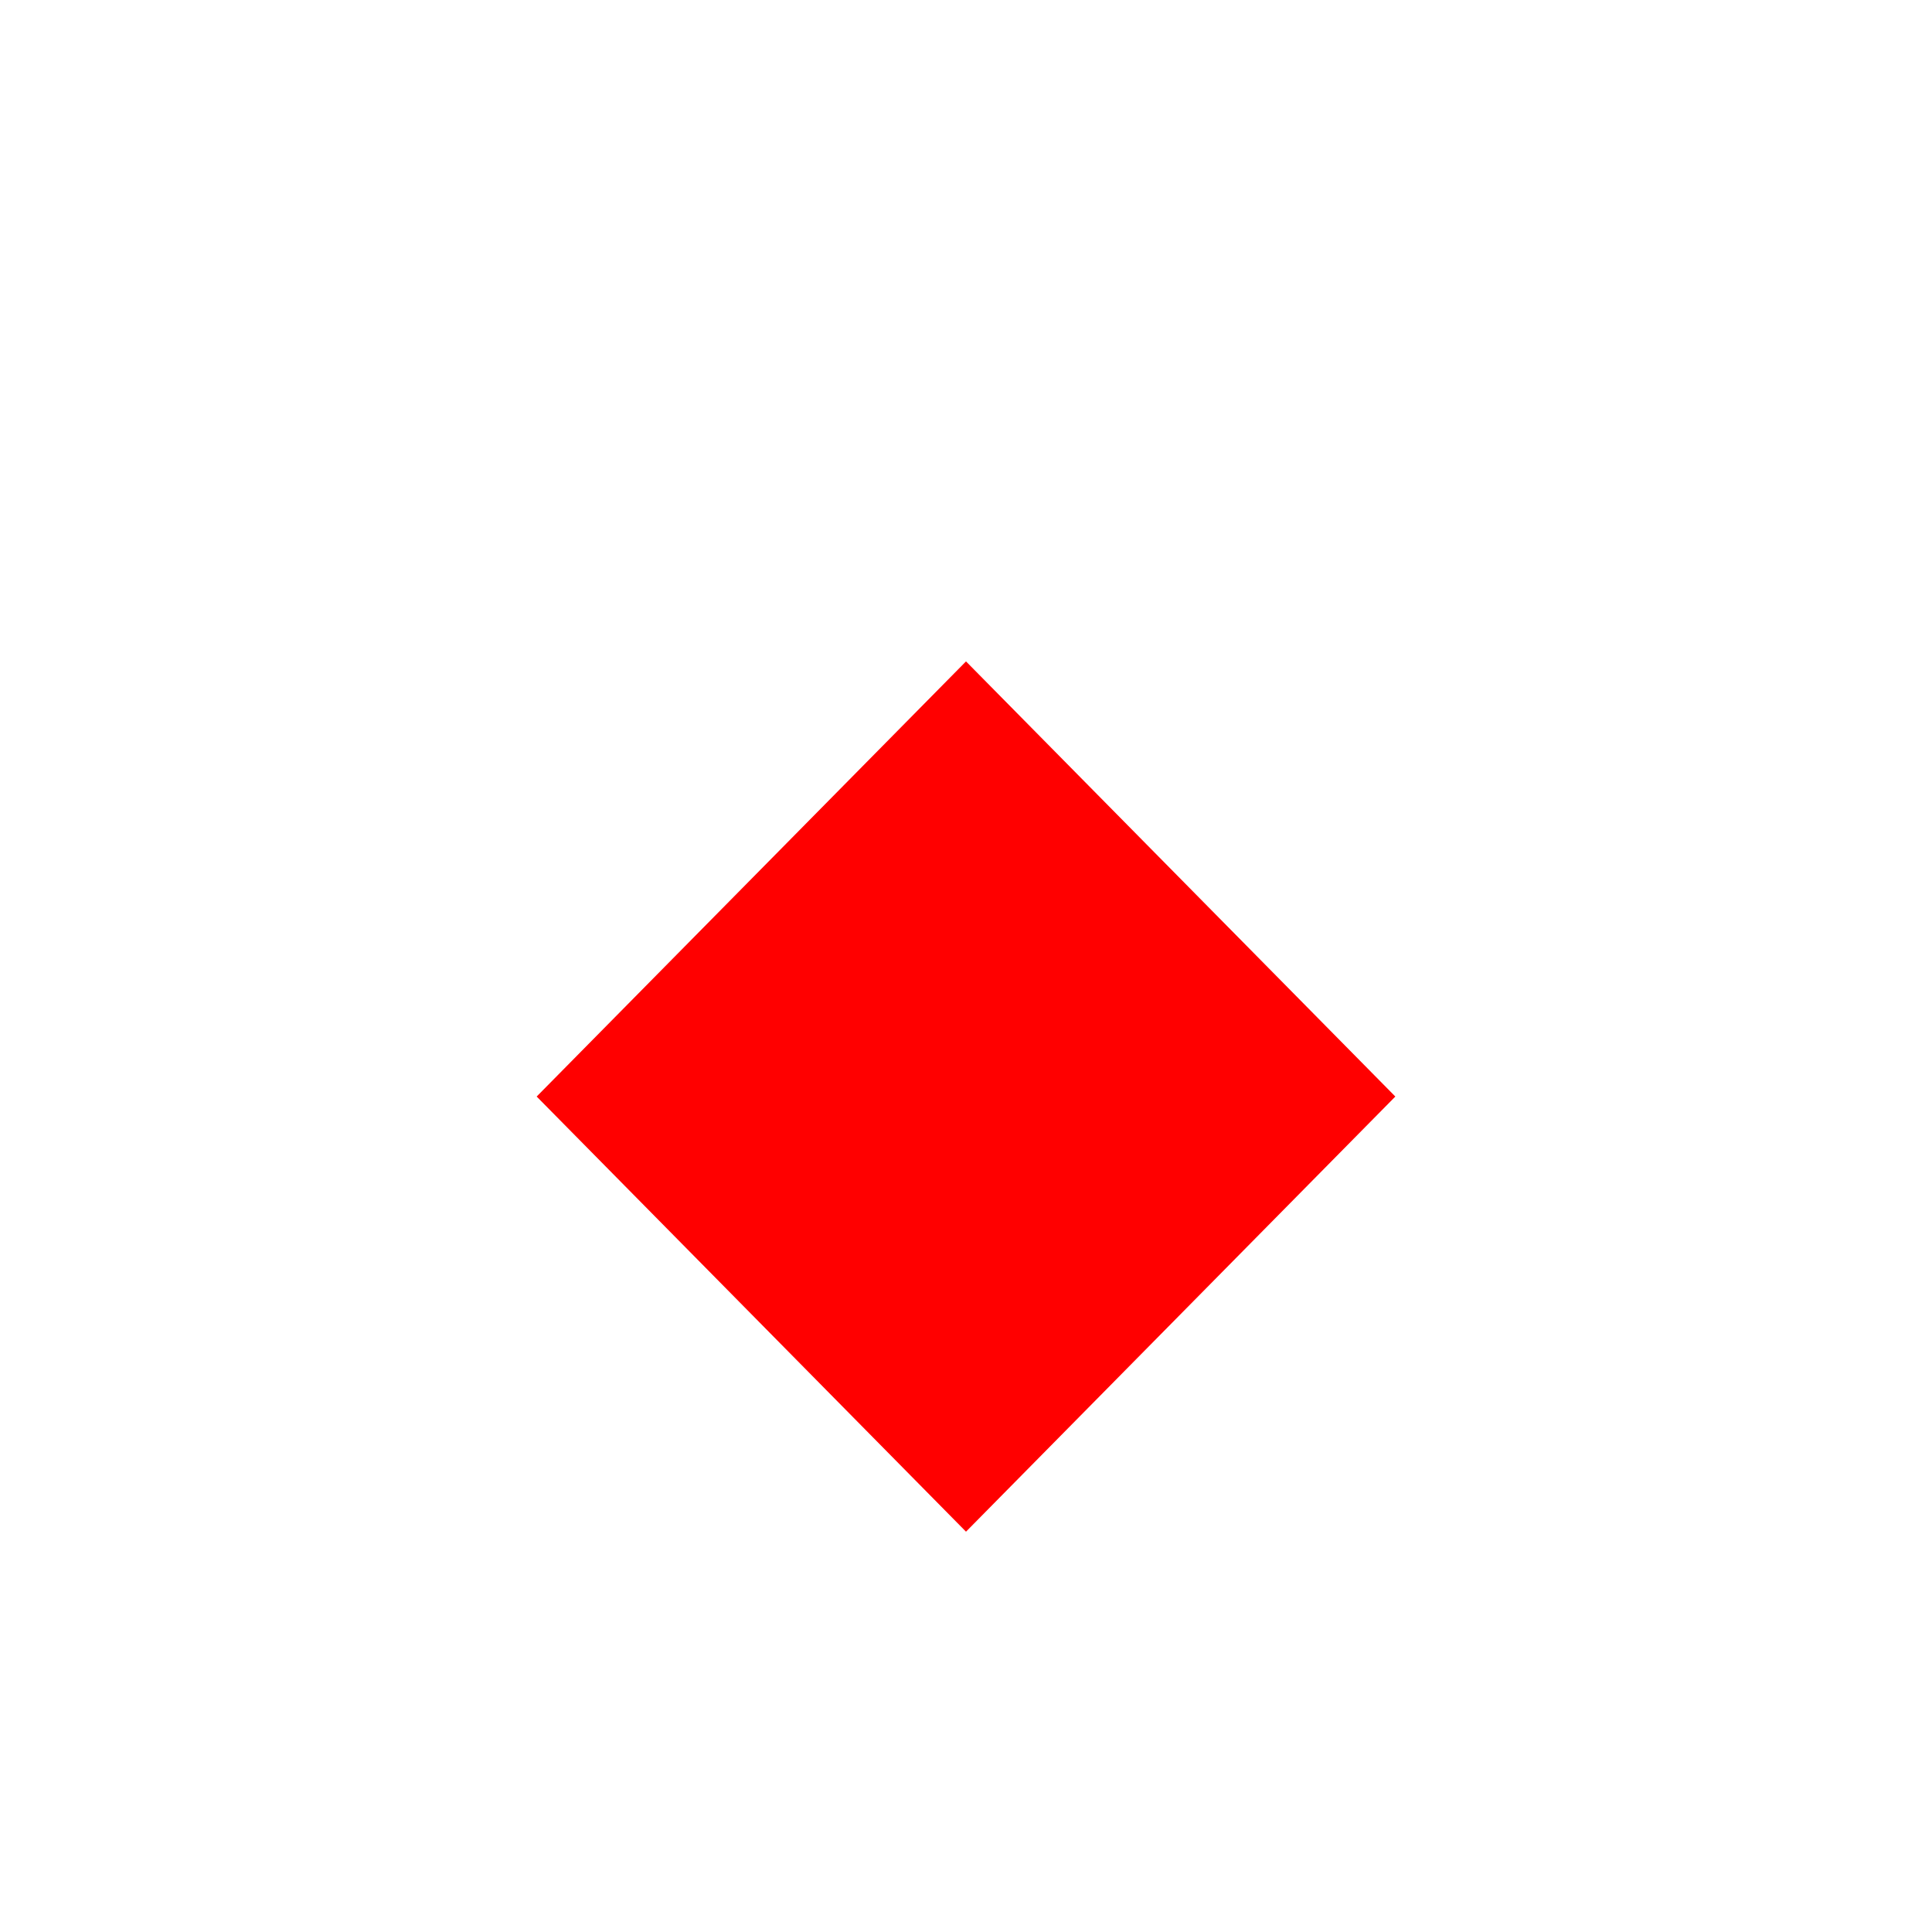 <?xml version="1.0" encoding="UTF-8" standalone="no"?>
<svg xmlns="http://www.w3.org/2000/svg" xmlns:xlink="http://www.w3.org/1999/xlink" class="card" face="AS" height="1in"
     preserveAspectRatio="none" viewBox="-30 -42 60 74" width="1in">
    <rect x="-30" y="-42" width="60" height="74" fill="#333333" stroke="none"/>
    <defs>
        <symbol id="SDA" viewBox="-600 -600 1200 1200" preserveAspectRatio="xMinYMid">
            <path d="M-400 0L0 -500L400 0L 0 500Z" fill="red"></path>
        </symbol>
        <rect id="XSA" width="104" height="200" x="-52" y="-100"></rect>
    </defs>
    <rect width="239" height="335" x="-119.5" y="-167.5" rx="12" ry="12" fill="white" stroke="black"></rect>
    <use xlink:href="#SDA" height="40" width="40" x="-20" y="-20"></use>

</svg>
